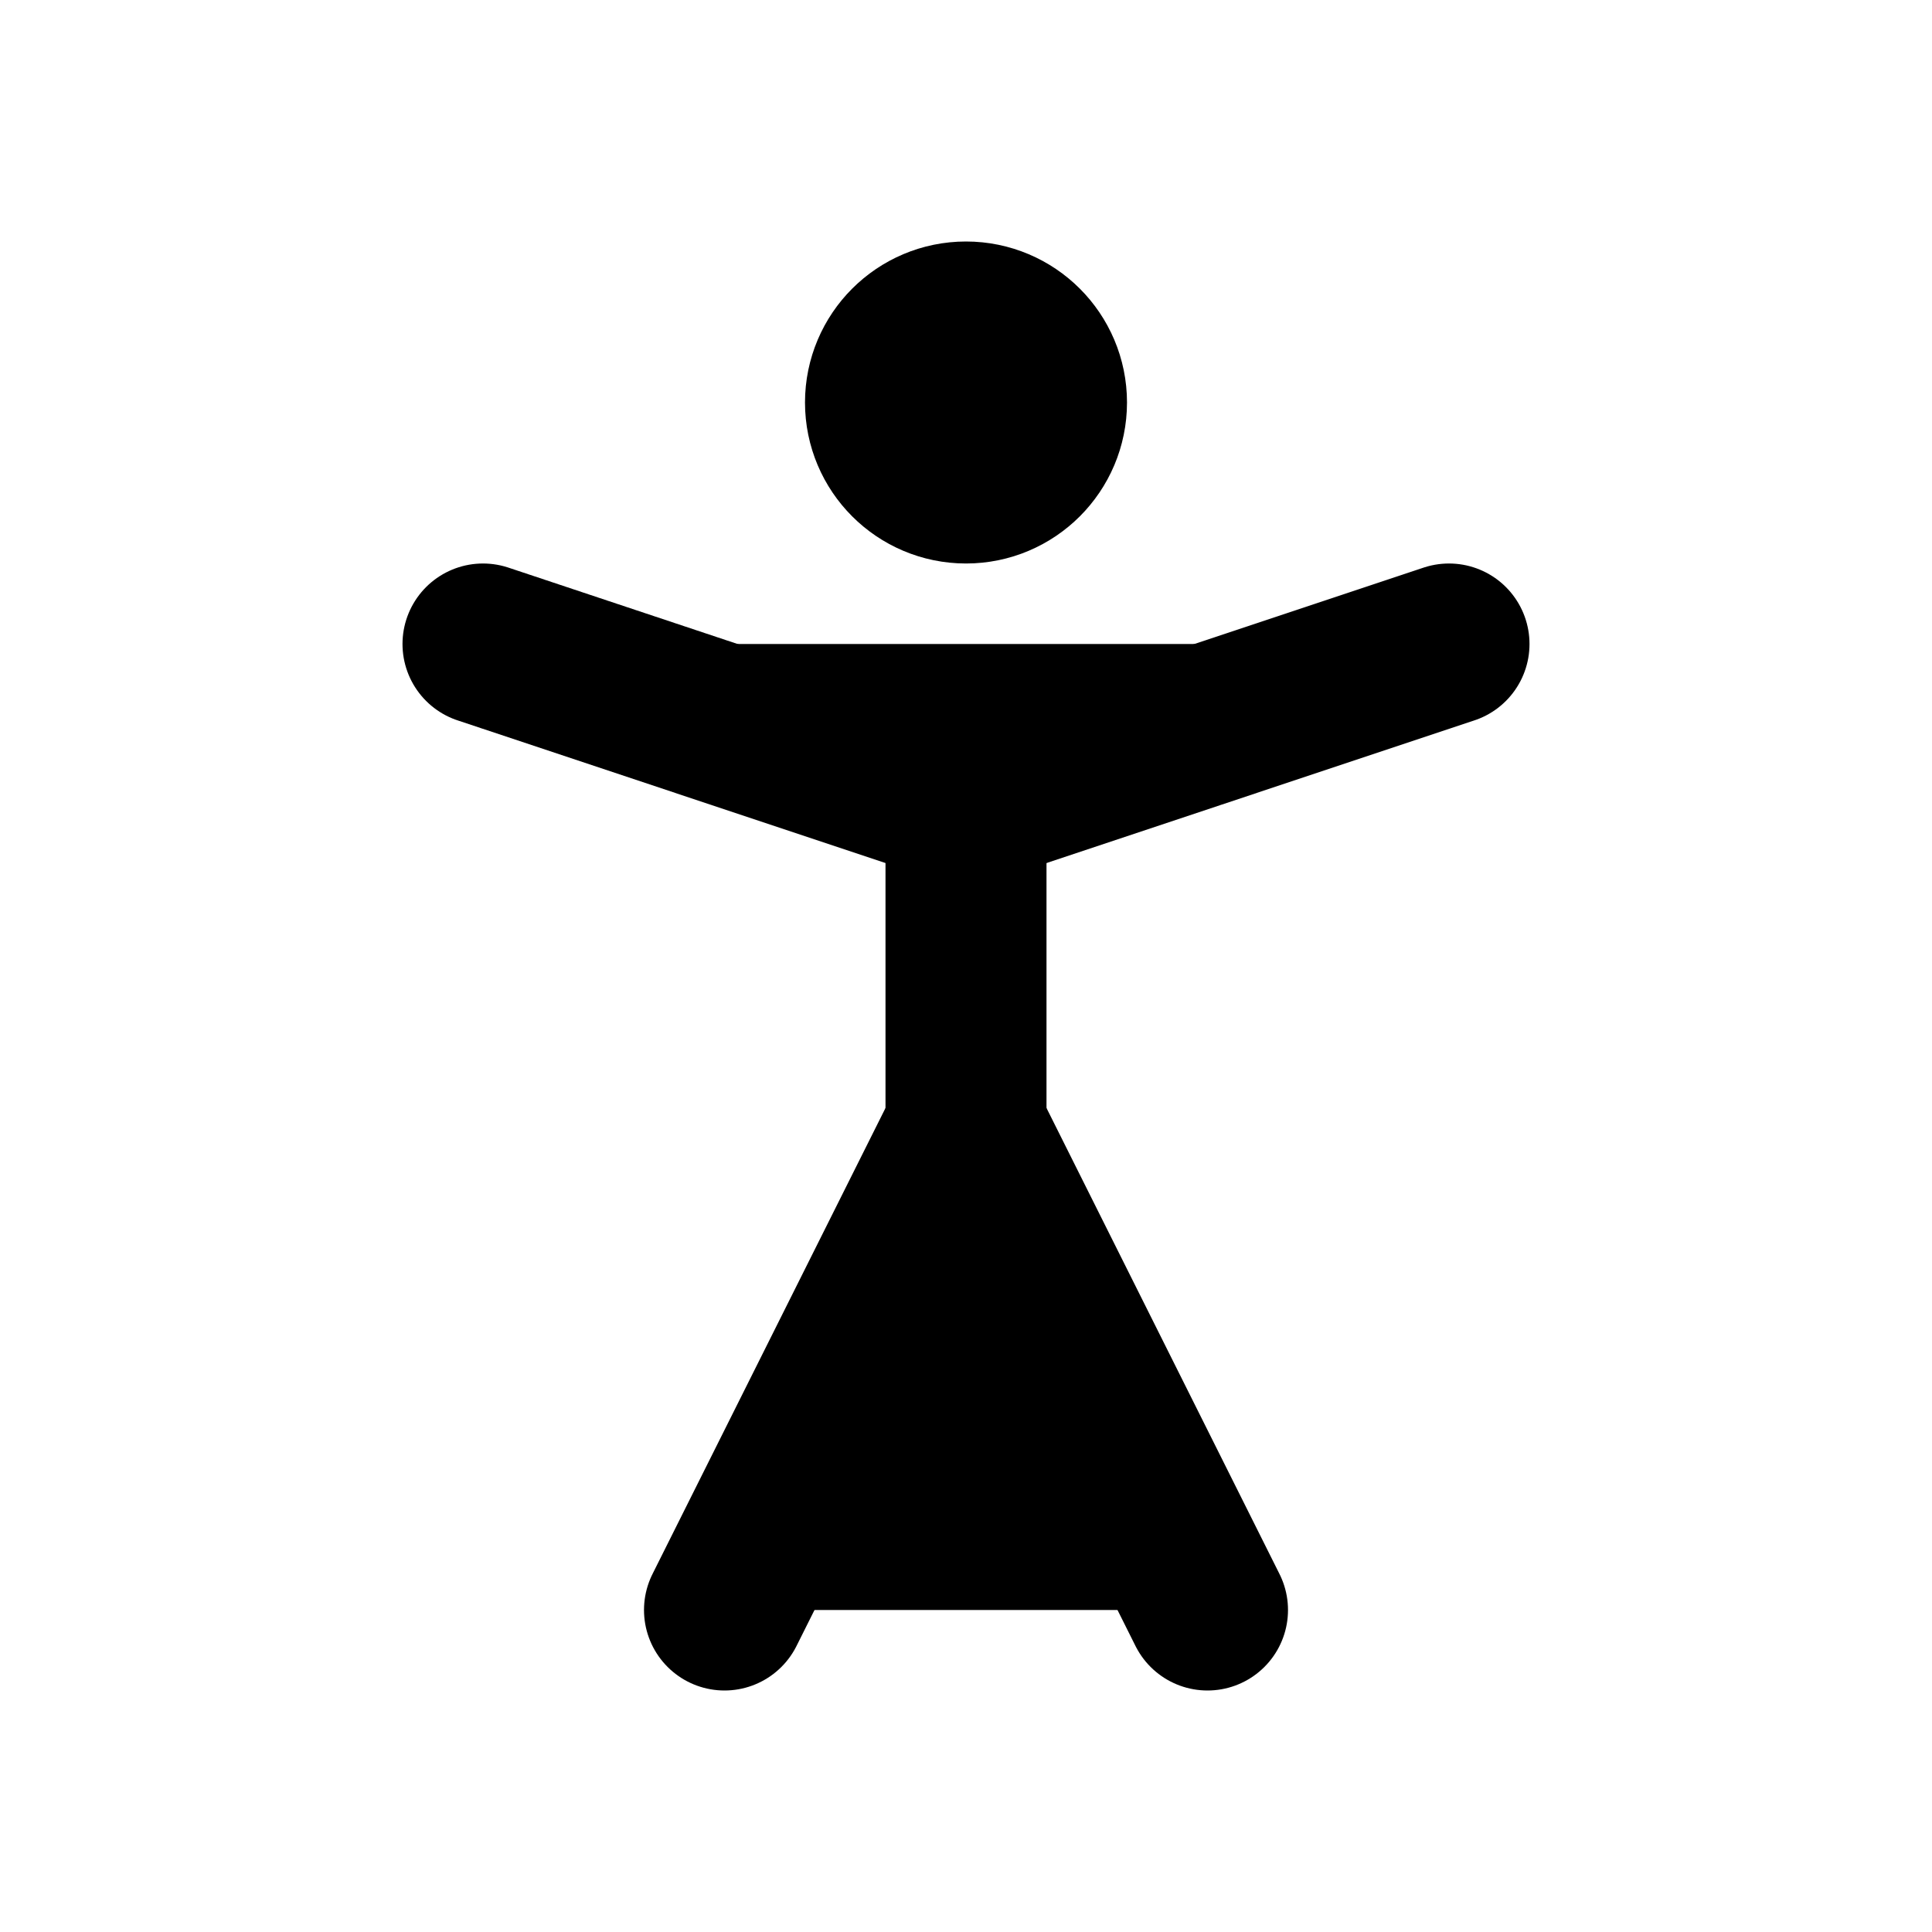 <svg width="24" height="24" viewBox="0 0 24 24" fill="black" xmlns="http://www.w3.org/2000/svg">
    <path
        d="M12 6C12.552 6 13 5.552 13 5C13 4.448 12.552 4 12 4C11.448 4 11 4.448 11 5C11 5.552 11.448 6 12 6Z"
        stroke="black" stroke-width="2" stroke-linecap="round" stroke-linejoin="round" />
    <path d="M9 20L12 14L15 20" stroke="black" stroke-width="2" stroke-linecap="round"
        stroke-linejoin="round" />
    <path d="M6 8L12 10L18 8" stroke="black" stroke-width="2" stroke-linecap="round"
        stroke-linejoin="round" />
    <path d="M12 10V14" stroke="black" stroke-width="2" stroke-linecap="round"
        stroke-linejoin="round" />
</svg>